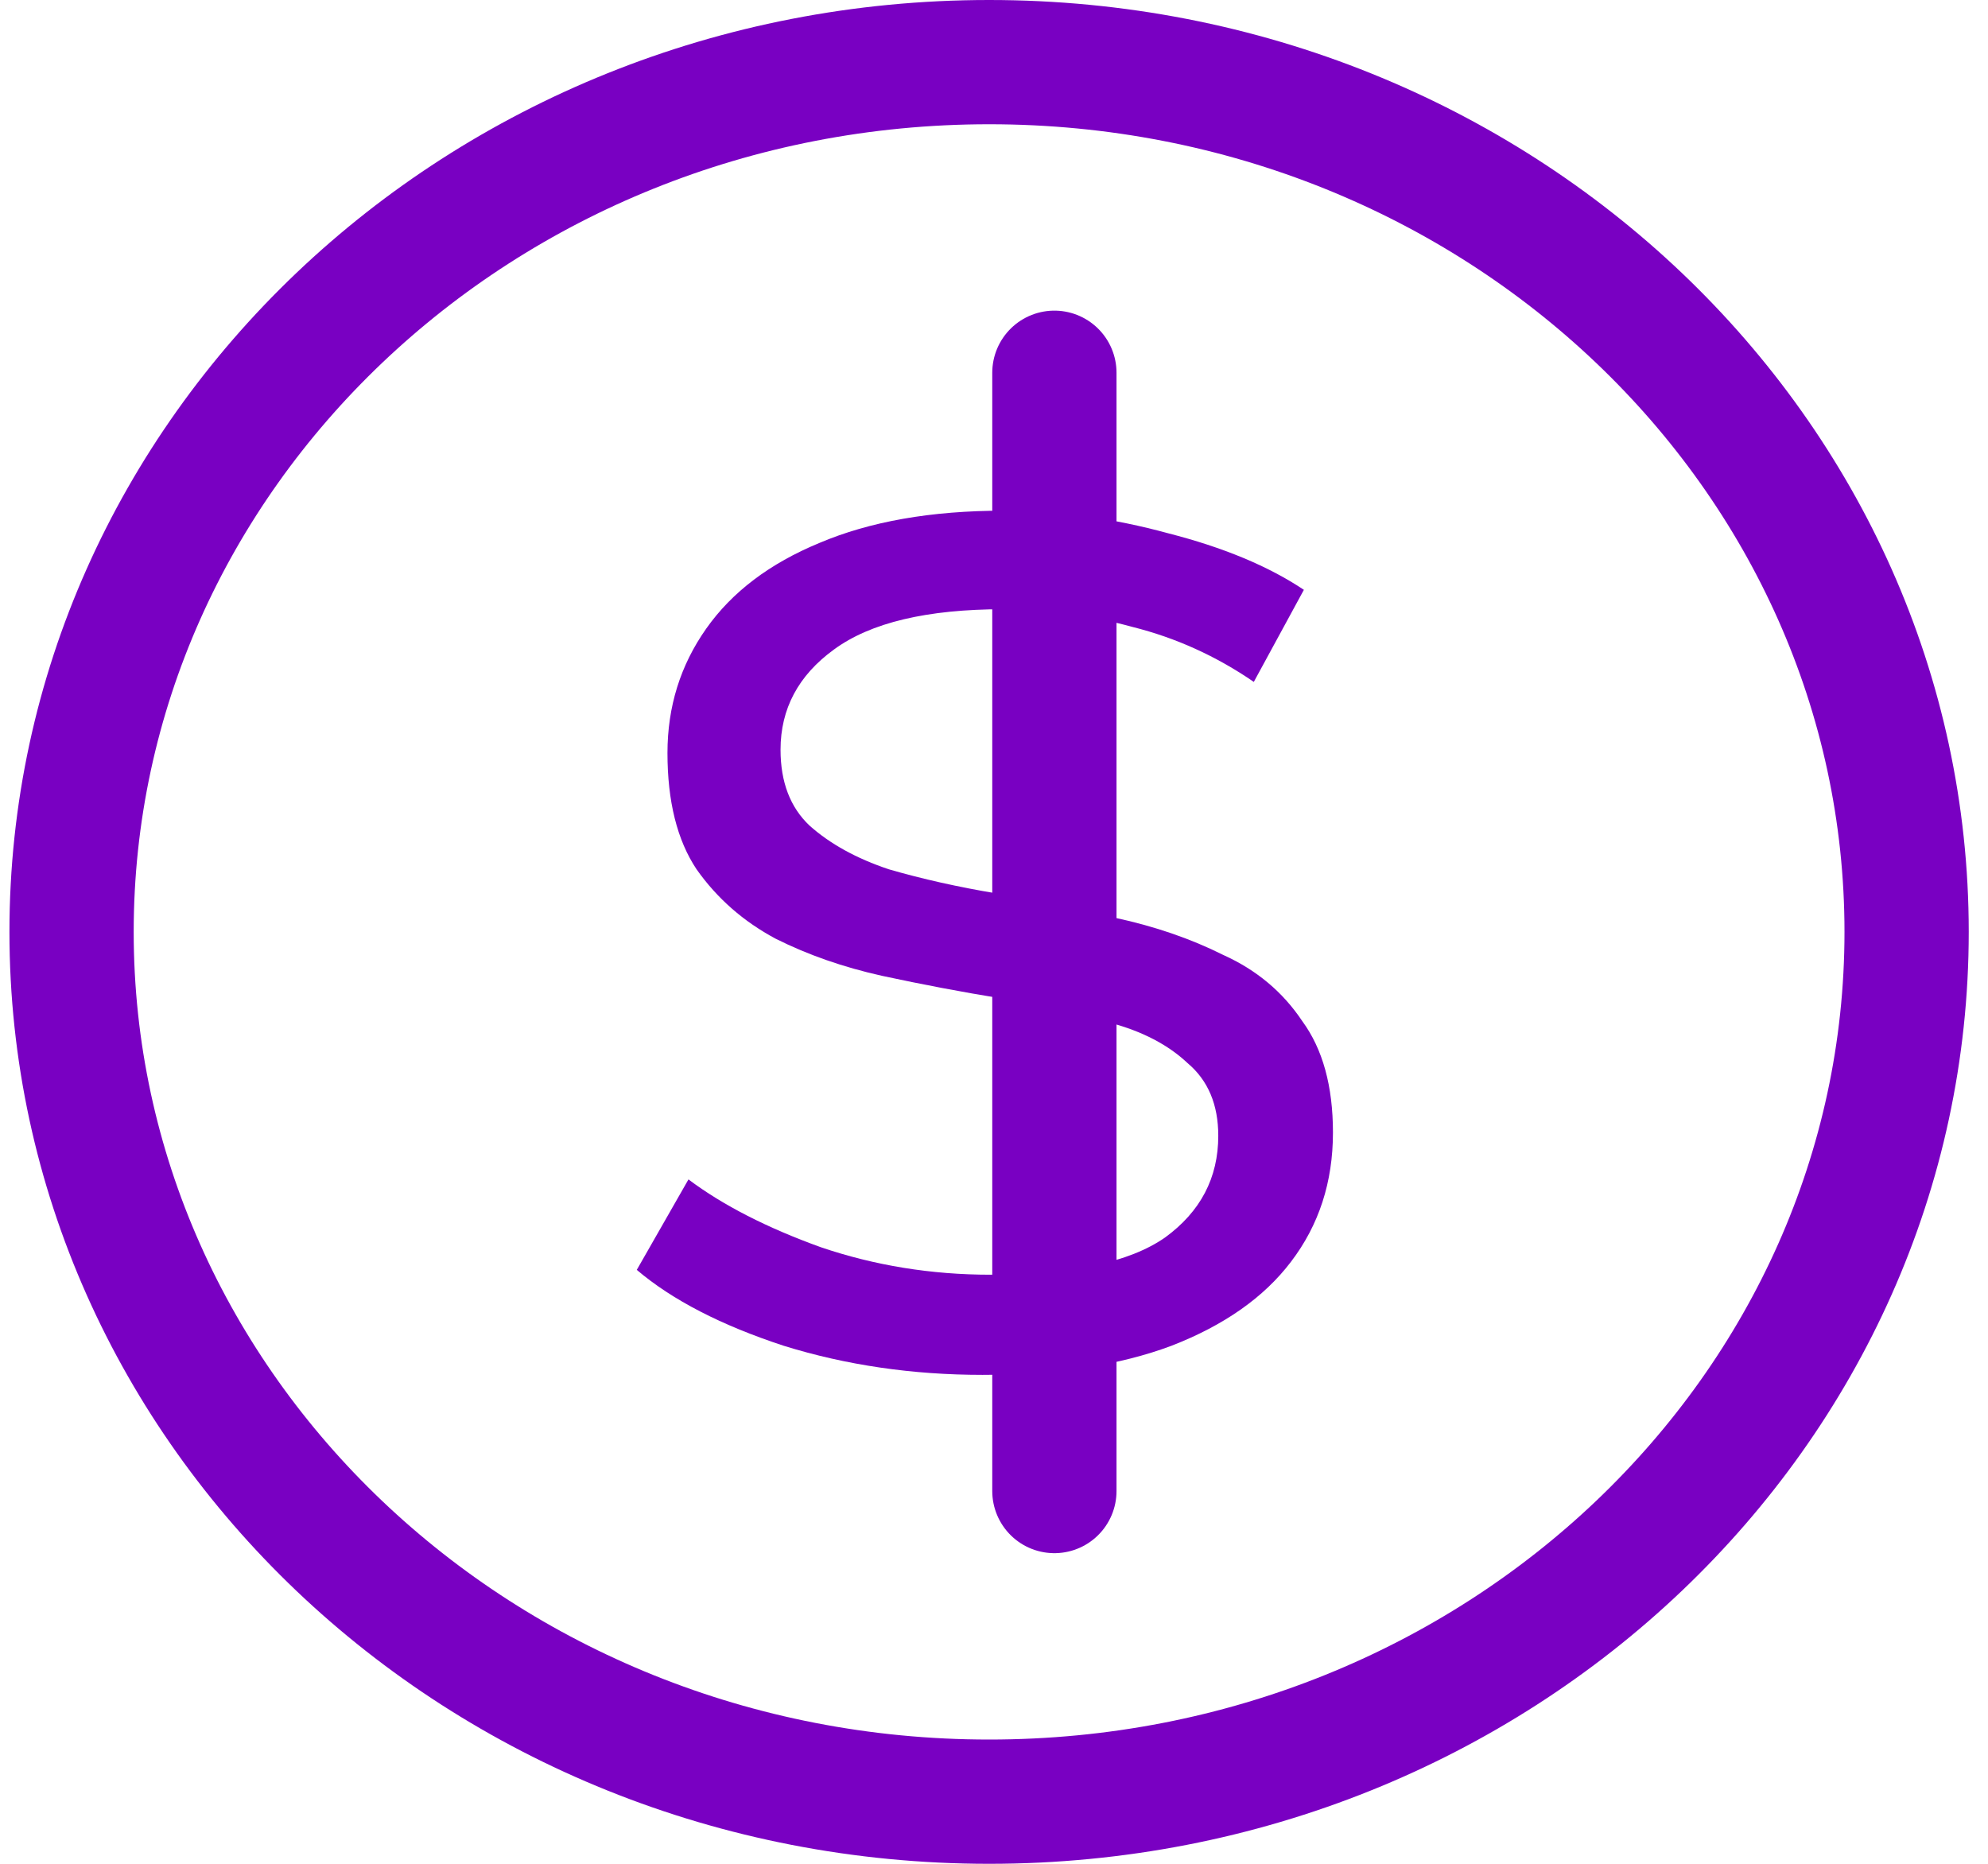 <svg width="16" height="15" viewBox="0 0 16 15" fill="none" xmlns="http://www.w3.org/2000/svg">
<path d="M15.345 7.5C15.345 11.343 12.063 14.5 7.961 14.5C3.859 14.5 0.576 11.343 0.576 7.5C0.576 3.657 3.859 0.5 7.961 0.5C12.063 0.5 15.345 3.657 15.345 7.5Z" stroke="#7900C2"/>
<path d="M7.907 11.065C7.344 11.065 6.811 10.987 6.308 10.831C5.805 10.666 5.411 10.463 5.125 10.22L5.541 9.492C5.818 9.7 6.174 9.882 6.607 10.038C7.04 10.185 7.495 10.259 7.972 10.259C8.622 10.259 9.09 10.159 9.376 9.96C9.662 9.752 9.805 9.479 9.805 9.141C9.805 8.89 9.723 8.695 9.558 8.556C9.402 8.409 9.194 8.3 8.934 8.231C8.674 8.153 8.384 8.088 8.063 8.036C7.742 7.984 7.422 7.923 7.101 7.854C6.789 7.785 6.503 7.685 6.243 7.555C5.983 7.416 5.771 7.23 5.606 6.996C5.45 6.762 5.372 6.45 5.372 6.06C5.372 5.687 5.476 5.354 5.684 5.059C5.892 4.764 6.195 4.535 6.594 4.37C7.001 4.197 7.495 4.11 8.076 4.11C8.518 4.11 8.96 4.171 9.402 4.292C9.844 4.405 10.208 4.556 10.494 4.747L10.091 5.488C9.788 5.28 9.463 5.133 9.116 5.046C8.769 4.951 8.423 4.903 8.076 4.903C7.461 4.903 7.006 5.011 6.711 5.228C6.425 5.436 6.282 5.705 6.282 6.034C6.282 6.294 6.36 6.498 6.516 6.645C6.681 6.792 6.893 6.909 7.153 6.996C7.422 7.074 7.712 7.139 8.024 7.191C8.345 7.243 8.661 7.308 8.973 7.386C9.294 7.455 9.584 7.555 9.844 7.685C10.113 7.806 10.325 7.984 10.481 8.218C10.646 8.443 10.728 8.742 10.728 9.115C10.728 9.514 10.615 9.86 10.39 10.155C10.173 10.441 9.853 10.666 9.428 10.831C9.012 10.987 8.505 11.065 7.907 11.065Z" fill="#7900C2"/>
<path d="M8.486 3L8.486 12" stroke="#7900C2" stroke-linecap="round"/>
</svg>
